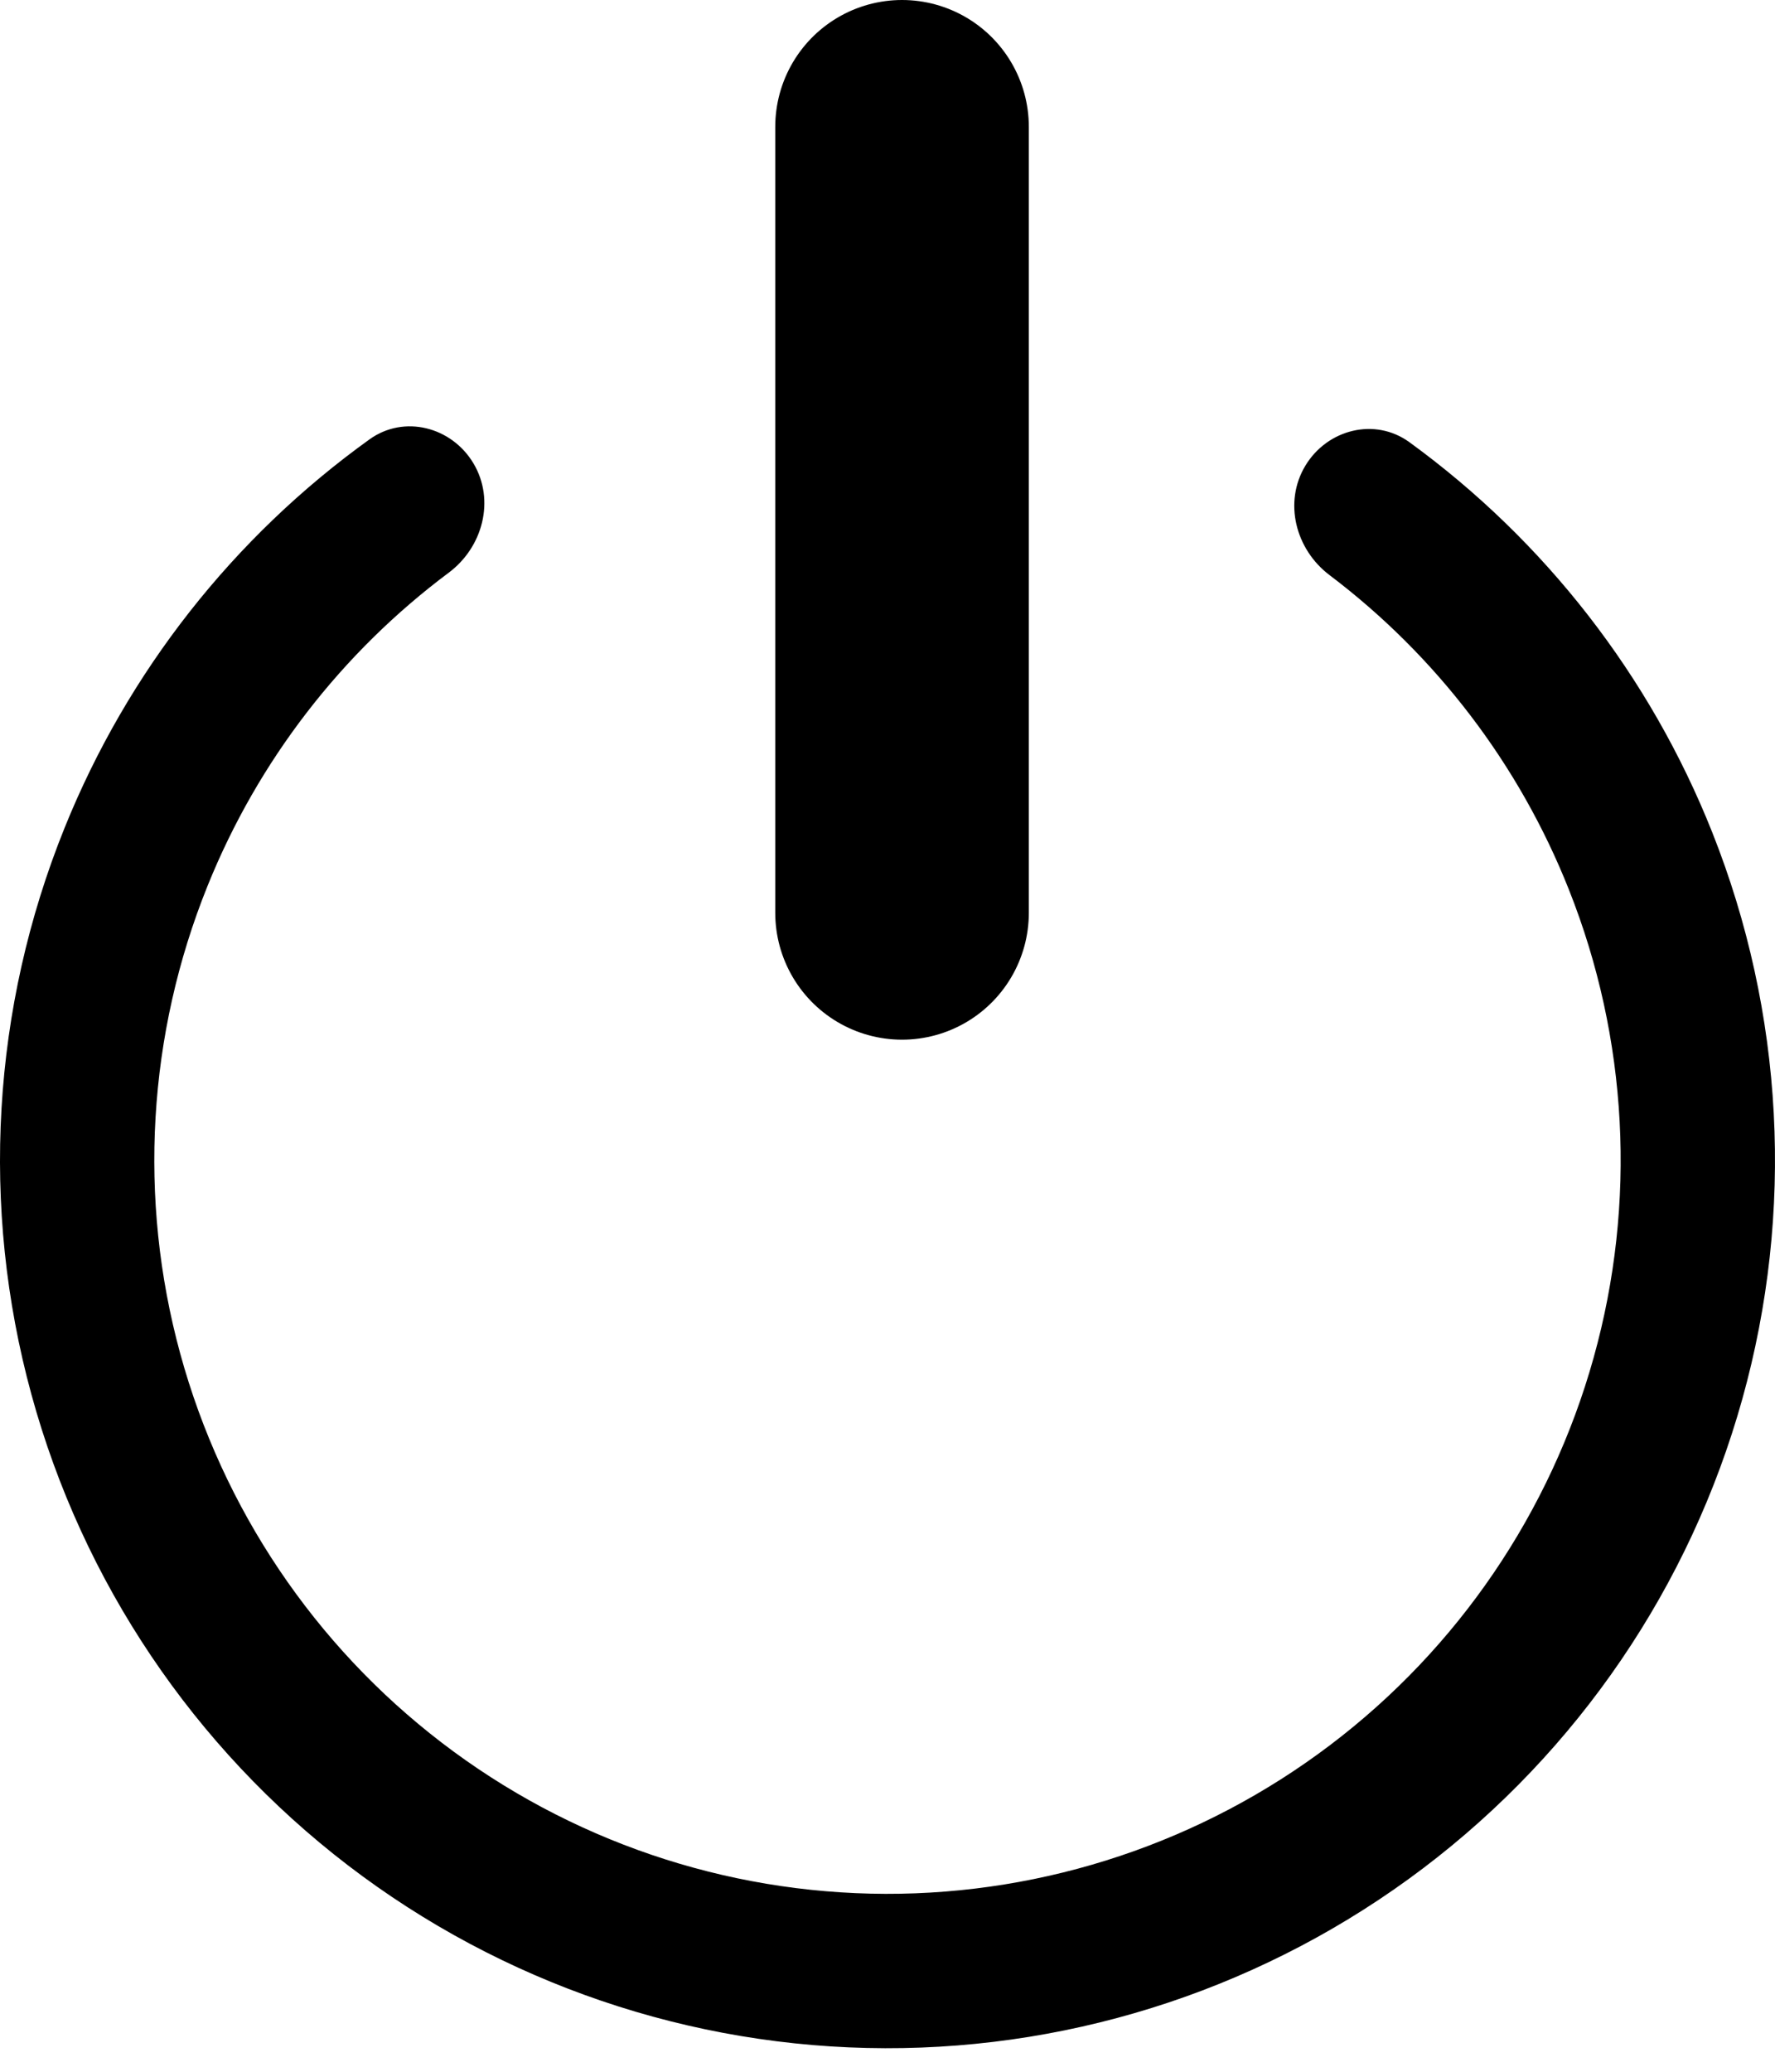 <svg viewBox="0 0 42 49" fill="none" xmlns="http://www.w3.org/2000/svg">
<path d="M21.344 21.59L21.344 3" stroke="black" stroke-width="6" stroke-linecap="round"/>
<path d="M11.204 10.961C10.688 10.094 9.562 9.803 8.744 10.391C5.528 12.702 3.021 15.884 1.529 19.578C-0.192 23.839 -0.469 28.546 0.743 32.979C1.954 37.411 4.586 41.324 8.234 44.118C11.883 46.911 16.347 48.431 20.942 48.443C25.537 48.456 30.009 46.961 33.673 44.188C37.337 41.415 39.991 37.517 41.226 33.091C42.462 28.665 42.212 23.956 40.515 19.686C39.043 15.983 36.553 12.788 33.35 10.459C32.535 9.866 31.407 10.151 30.887 11.015C30.367 11.879 30.654 12.993 31.458 13.601C33.981 15.507 35.945 18.075 37.121 21.035C38.524 24.562 38.73 28.453 37.709 32.109C36.689 35.765 34.497 38.986 31.47 41.276C28.443 43.567 24.748 44.802 20.952 44.792C17.156 44.781 13.468 43.526 10.454 41.218C7.44 38.911 5.266 35.678 4.265 32.016C3.264 28.354 3.492 24.465 4.914 20.946C6.107 17.992 8.085 15.436 10.619 13.544C11.427 12.94 11.719 11.827 11.204 10.961Z" fill="black"/>
</svg>
